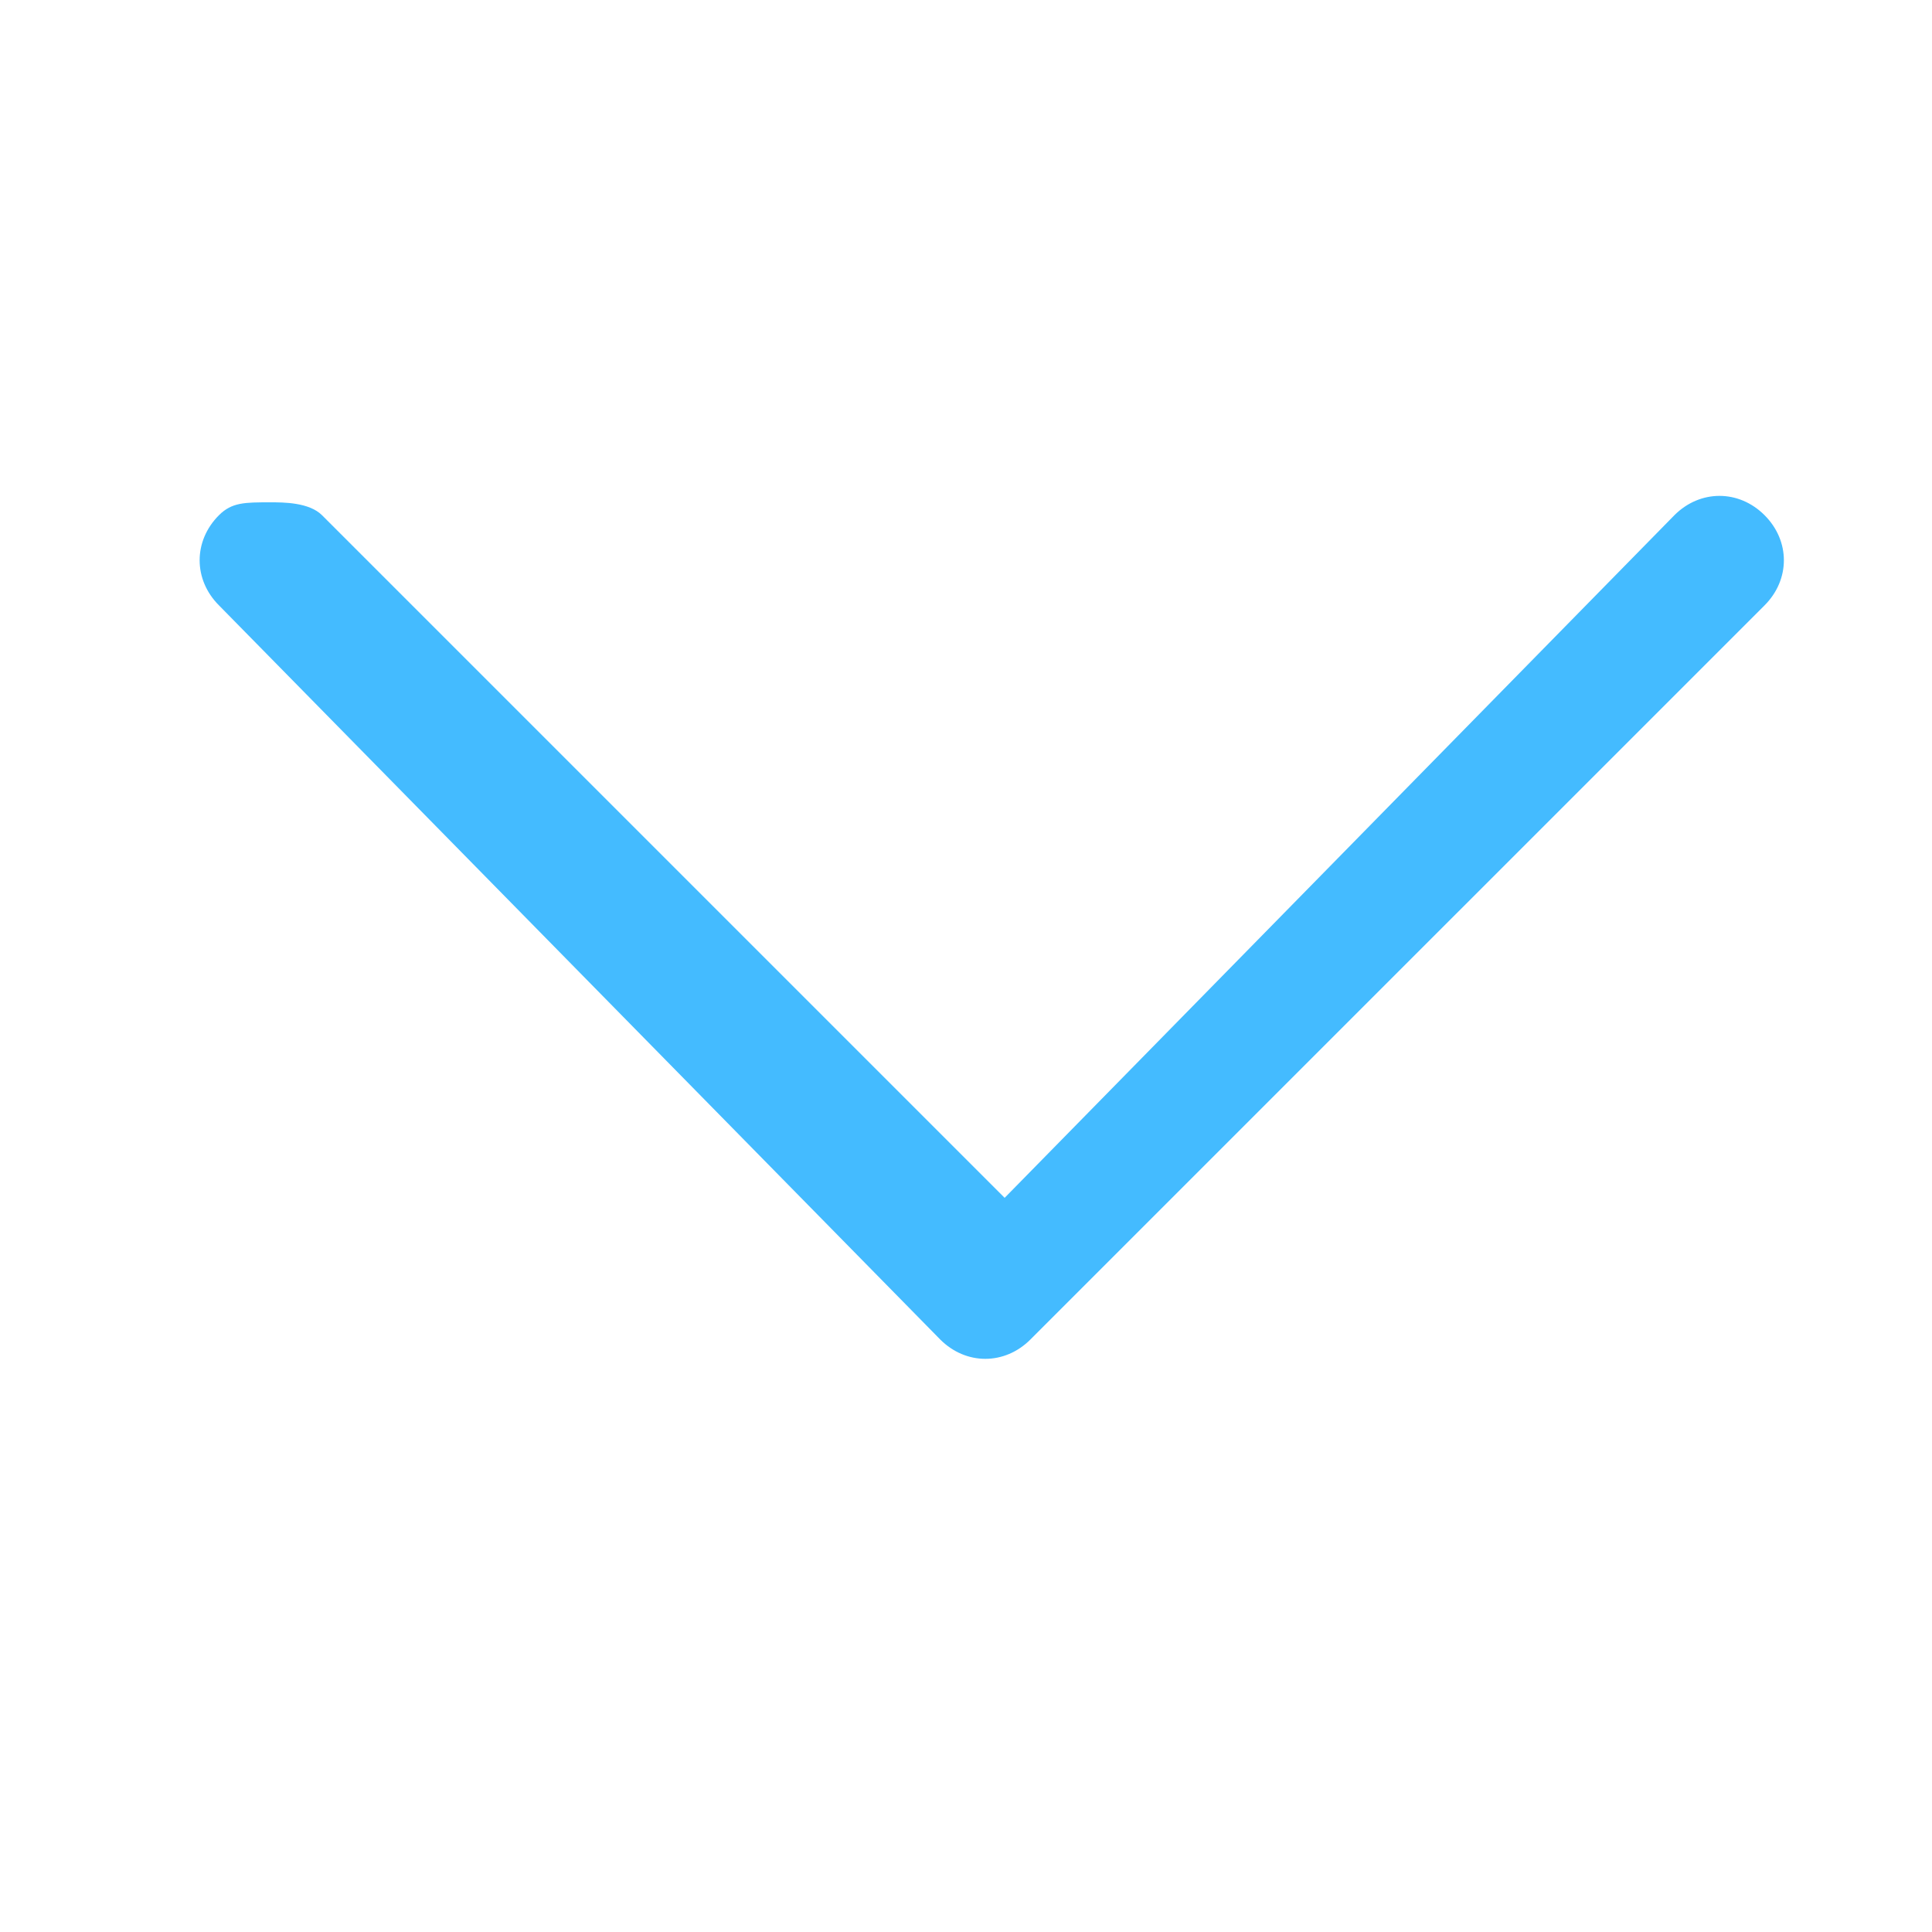 <?xml version="1.0" encoding="utf-8"?>
<!-- Generator: Adobe Illustrator 26.4.1, SVG Export Plug-In . SVG Version: 6.00 Build 0)  -->
<svg version="1.1" id="レイヤー_1" xmlns="http://www.w3.org/2000/svg" xmlns:xlink="http://www.w3.org/1999/xlink" x="0px"
	 y="0px" viewBox="0 0 15 15" style="enable-background:new 0 0 15 15;" xml:space="preserve">
<style type="text/css">
	.st0{fill:#44BBFF;}
</style>
<path class="st0" d="M2.1,3.9c0.1,0,0.3,0,0.4,0.1l5.3,5.3L13,4c0.2-0.2,0.5-0.2,0.7,0c0.2,0.2,0.2,0.5,0,0.7L8,10.4
	c-0.2,0.2-0.5,0.2-0.7,0L1.7,4.7C1.5,4.5,1.5,4.2,1.7,4C1.8,3.9,1.9,3.9,2.1,3.9z"/>
</svg>
